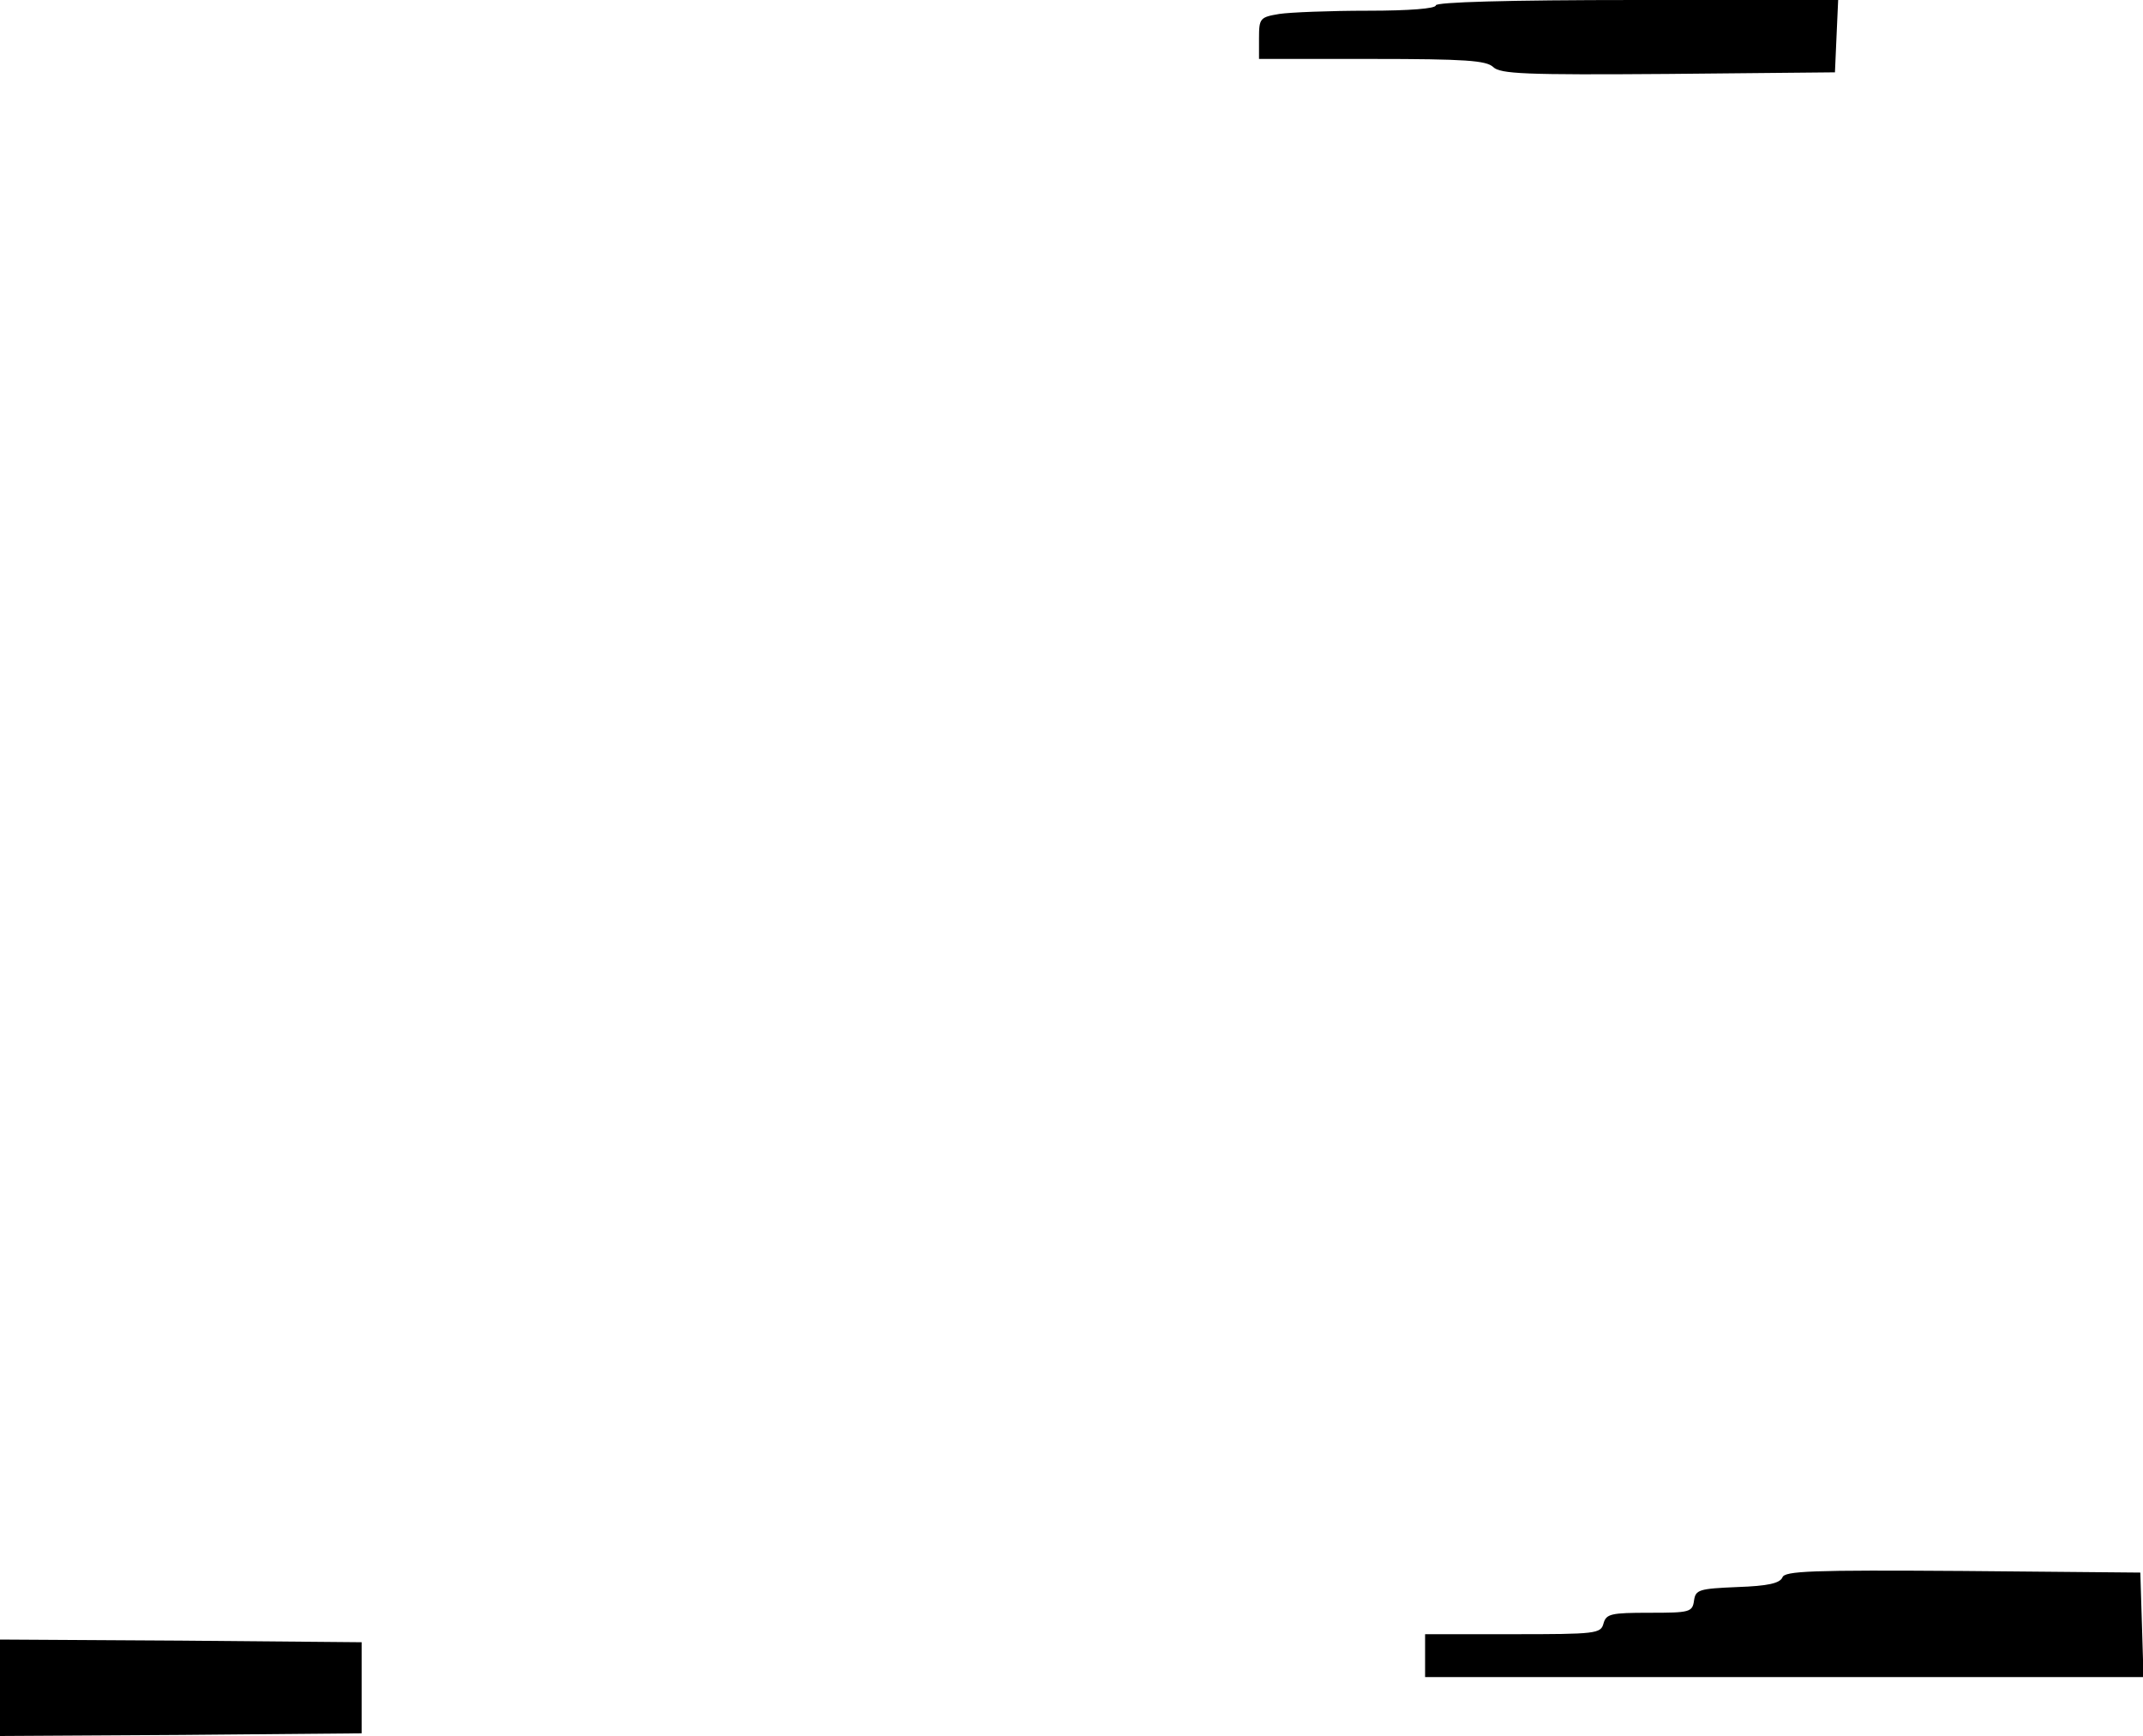 <?xml version="1.0" standalone="no"?>
<!DOCTYPE svg PUBLIC "-//W3C//DTD SVG 20010904//EN"
 "http://www.w3.org/TR/2001/REC-SVG-20010904/DTD/svg10.dtd">
<svg version="1.0" xmlns="http://www.w3.org/2000/svg"
 width="400pt" height="324pt" viewBox="0 0 400 324"
 preserveAspectRatio="xMidYMid meet">
<g transform="translate(0,324) scale(0.1,-0.1)"
fill="#000000" stroke="none">
<path d="M2680 3230 c0 -6 -49 -10 -127 -10 -71 0 -145 -3 -165 -6 -36 -6 -38
-8 -38 -45 l0 -39 211 0 c175 0 213 -3 226 -15 13 -13 59 -15 326 -13 l312 3
3 68 3 67 -376 0 c-243 0 -375 -4 -375 -10z"/>
<path d="M3327 296 c-5 -11 -27 -16 -84 -18 -72 -3 -78 -5 -81 -25 -3 -22 -8
-23 -84 -23 -71 0 -80 -2 -85 -20 -5 -19 -14 -20 -169 -20 l-164 0 0 -40 0
-40 670 0 671 0 -3 98 -3 97 -331 3 c-284 2 -333 0 -337 -12z"/>
<path d="M0 90 l0 -90 338 2 337 3 0 85 0 85 -337 3 -338 2 0 -90z"/>
</g>
</svg>

